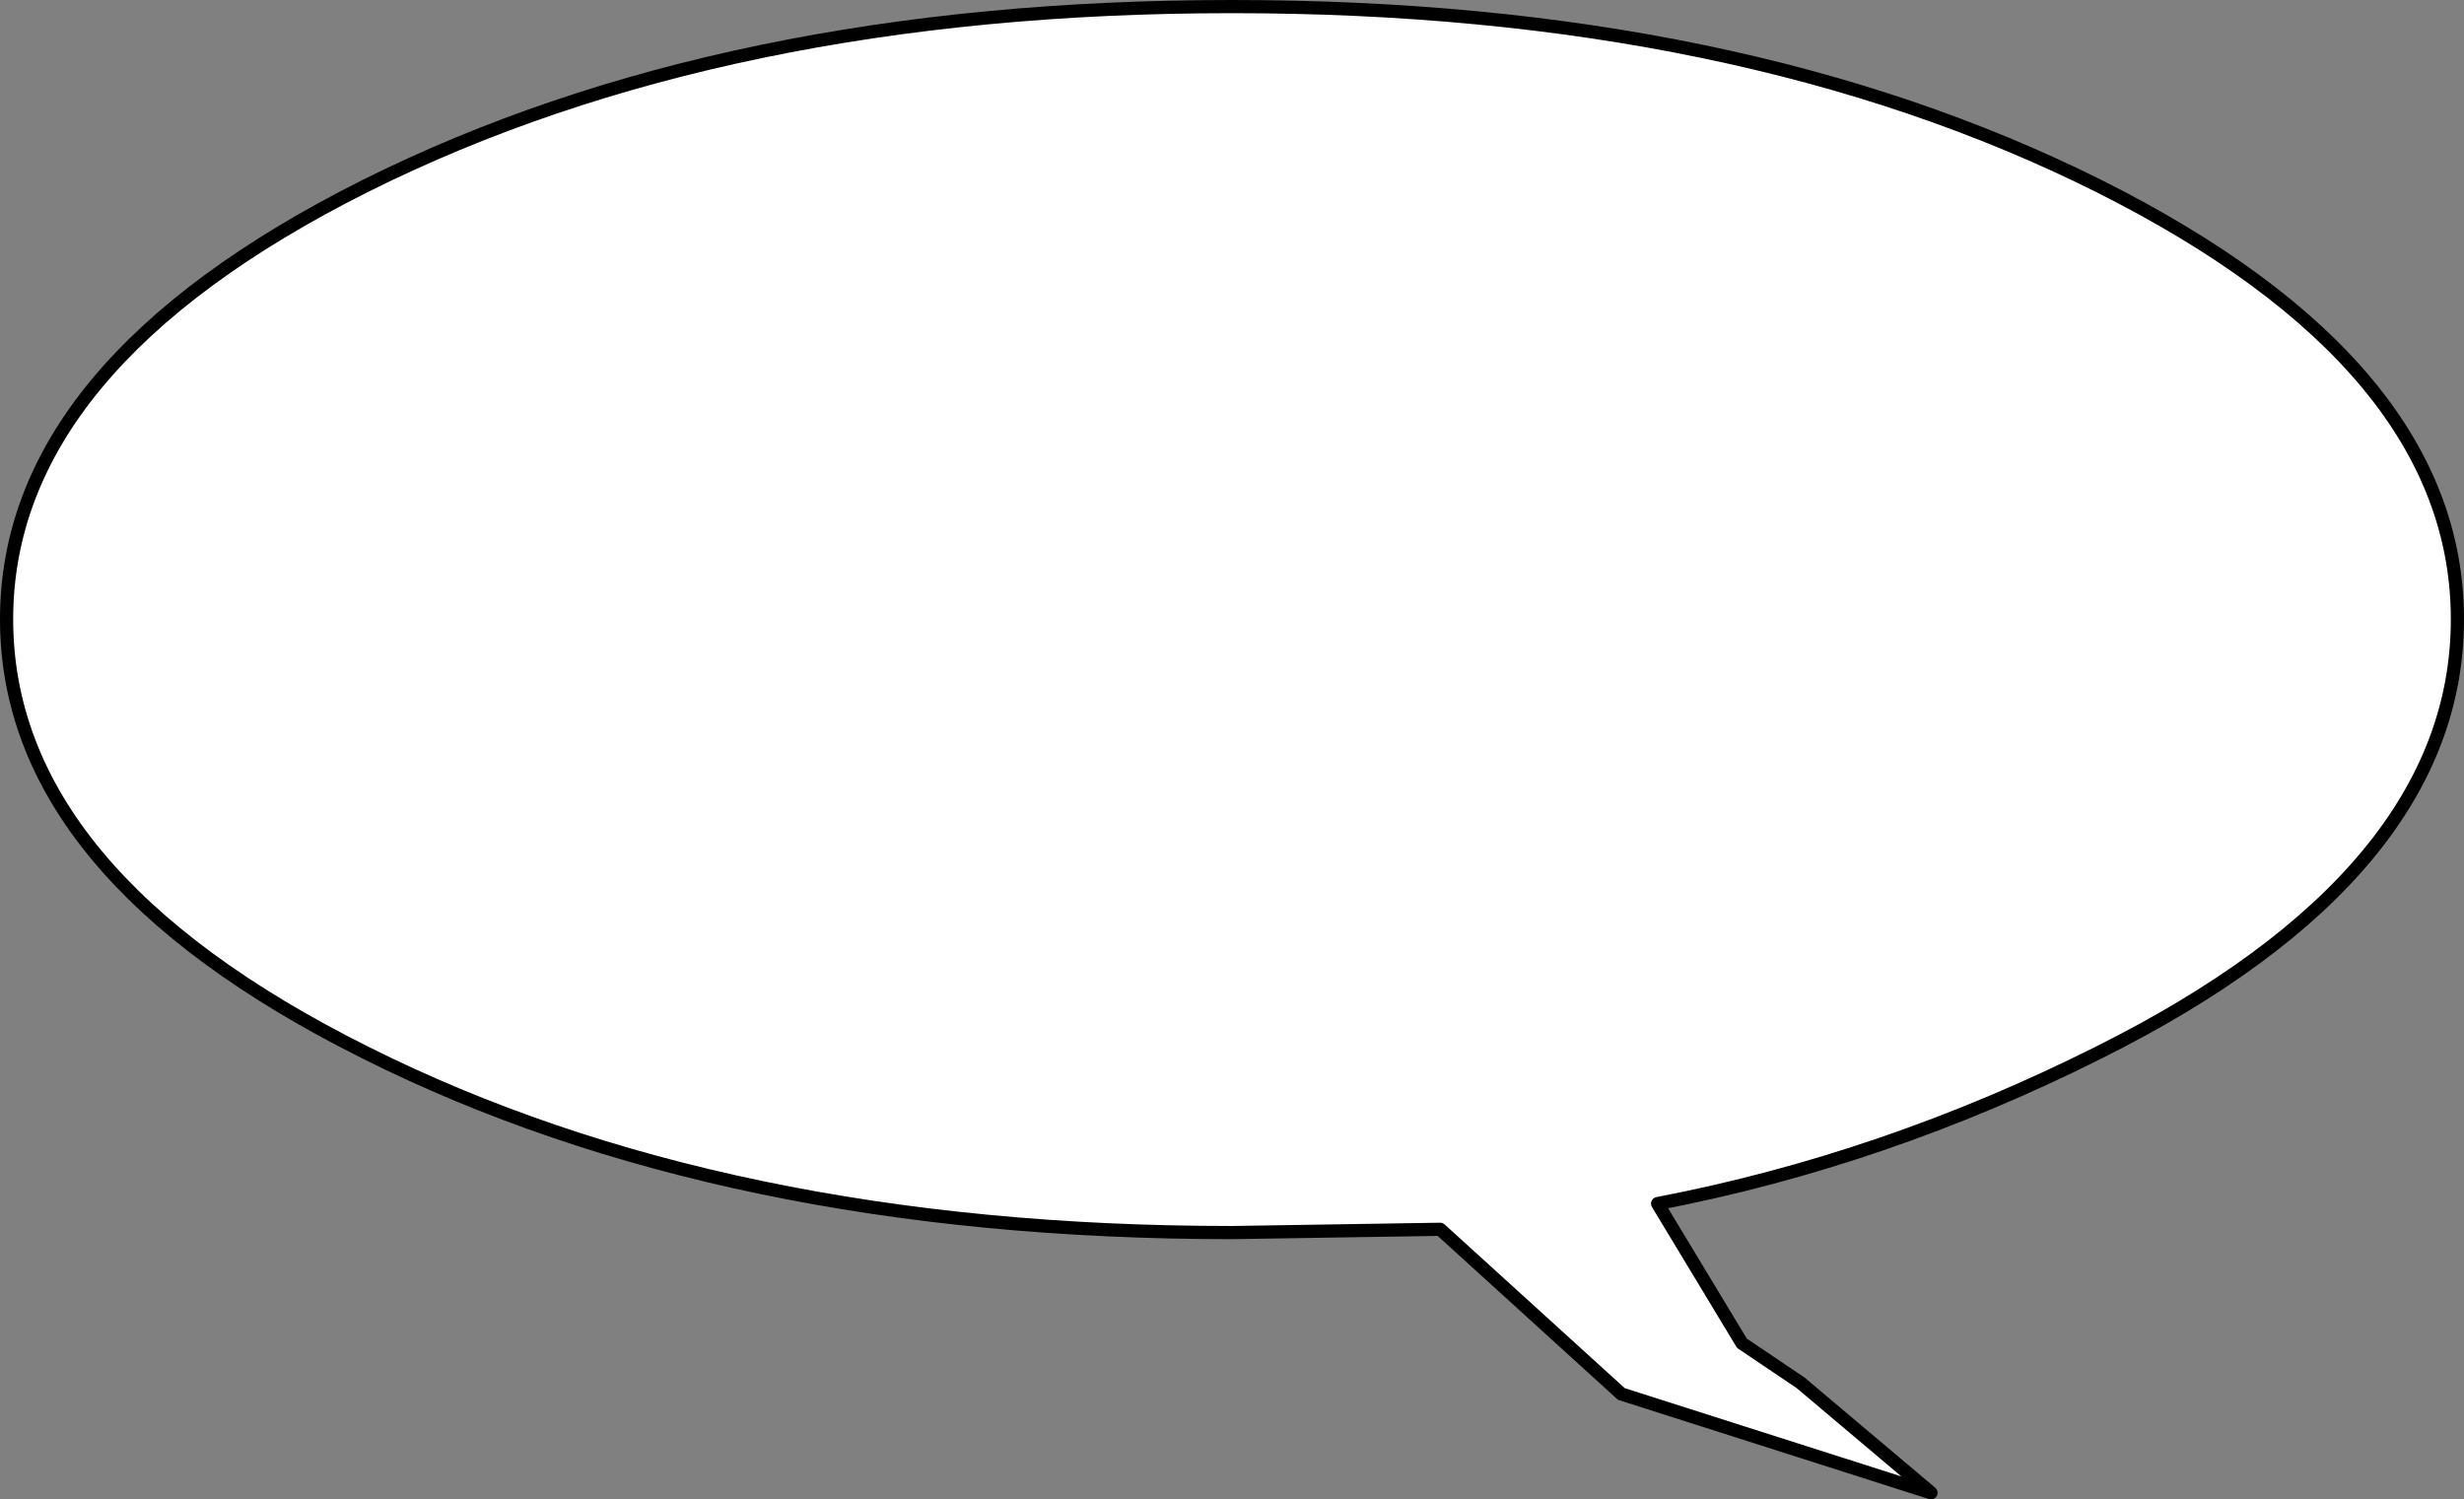<?xml version="1.0" encoding="UTF-8" standalone="no"?>
<svg xmlns:xlink="http://www.w3.org/1999/xlink" height="113.8px" width="187.0px" xmlns="http://www.w3.org/2000/svg">
  <rect width="100%" height="100%" fill="#808080" stroke="none"/>
  <g transform="matrix(1.0, 0.0, 0.0, 1.0, 0.5, 0.5)">
    <path d="M93.0 93.05 Q54.5 93.05 27.25 79.4 0.0 65.8 0.0 46.5 0.0 27.25 27.25 13.6 54.5 0.0 93.0 0.0 131.5 0.0 158.75 13.6 186.0 27.25 186.0 46.5 186.0 65.8 158.75 79.4 142.5 87.55 125.3 90.85 L131.7 101.45 136.15 104.45 146.05 112.8 122.55 105.3 108.8 92.8 93.0 93.05" fill="#ffffff" fill-rule="evenodd" stroke="none"/>
    <path d="M93.0 93.05 Q54.5 93.05 27.25 79.4 0.0 65.8 0.0 46.5 0.0 27.25 27.25 13.6 54.5 0.0 93.0 0.0 131.5 0.0 158.75 13.6 186.0 27.25 186.0 46.5 186.0 65.8 158.75 79.4 142.5 87.55 125.3 90.85 L131.7 101.45 136.15 104.45 146.05 112.8 122.55 105.3 108.8 92.8 93.0 93.05 Z" fill="none" stroke="#000000" stroke-linecap="round" stroke-linejoin="round" stroke-width="1.0"/>
  </g>
</svg>
